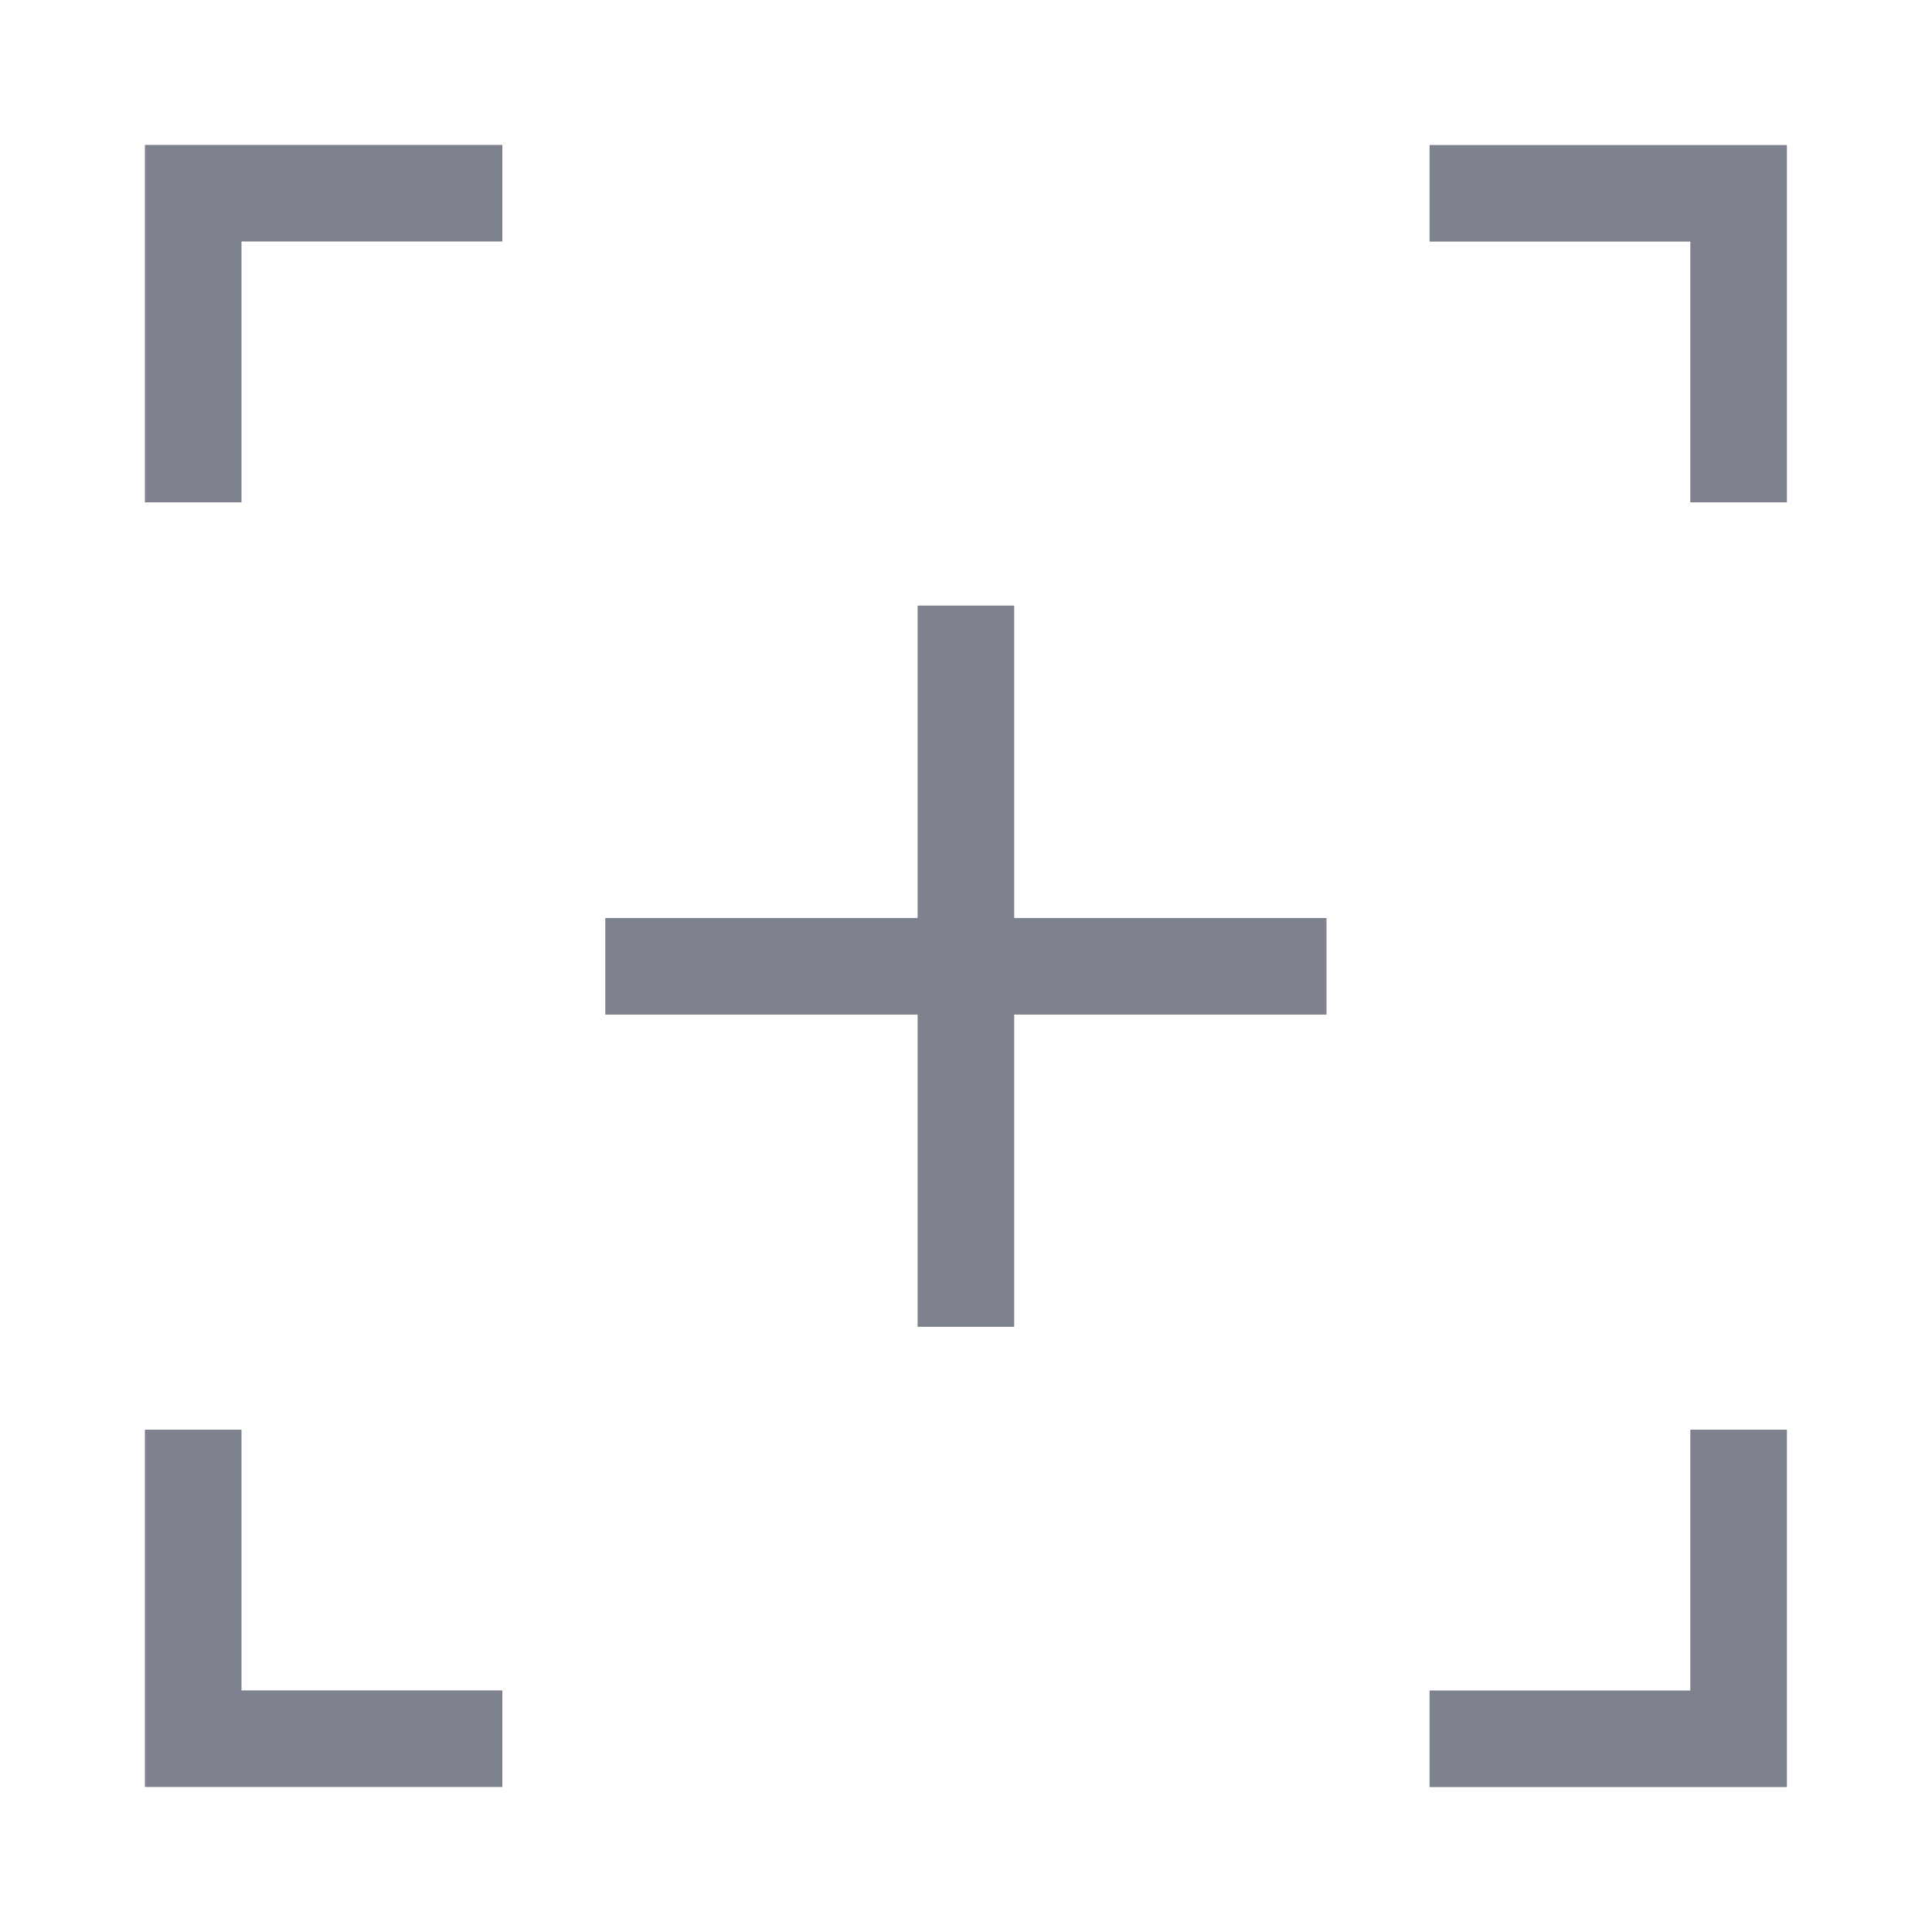 <svg width="20" height="20" viewBox="0 0 20 20" fill="none" xmlns="http://www.w3.org/2000/svg">
<path d="M9.999 6.269V13.735" stroke="#7E818E"/>
<path d="M13.732 10.003L6.266 10.003" stroke="#7E818E"/>
<path d="M14.799 2.001H17.998V5.2" stroke="#7E818E"/>
<path d="M2 5.2L2 2L5.2 2" stroke="#7E818E"/>
<path d="M5.2 17.999L2 17.999L2 14.8" stroke="#7E818E"/>
<path d="M17.998 14.8L17.998 18L14.799 18" stroke="#7E818E"/>
</svg>
